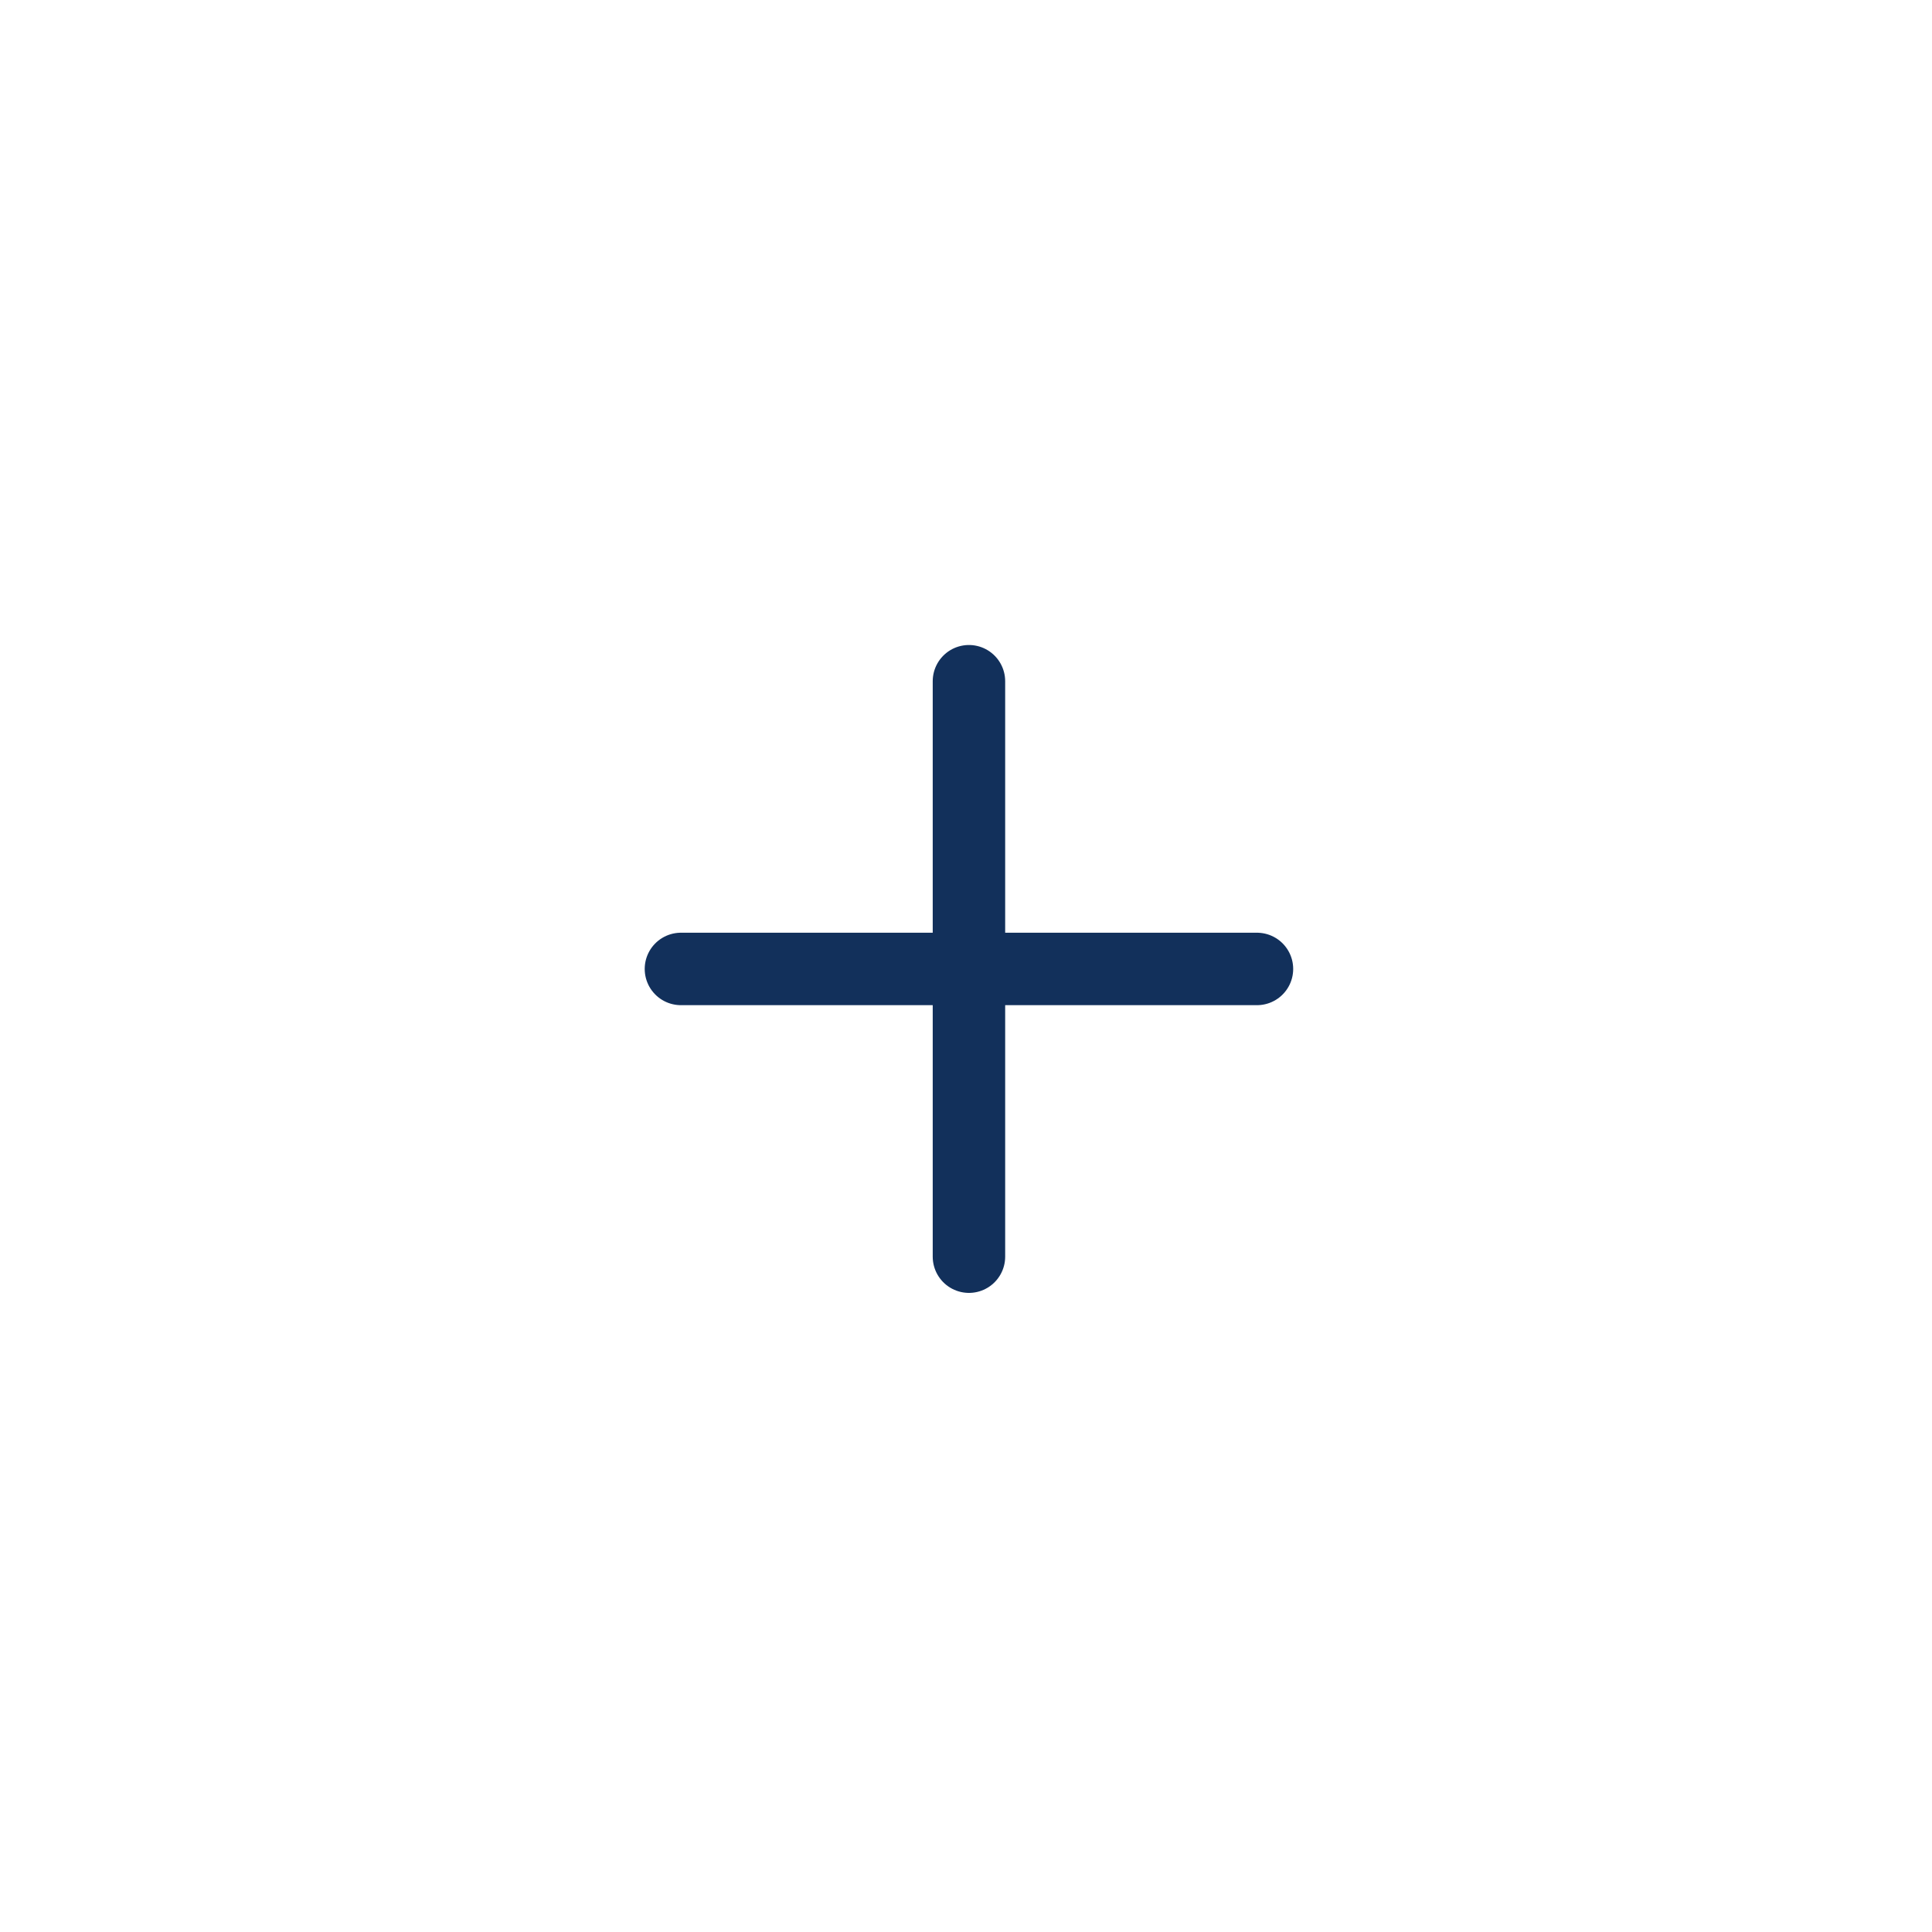 <svg width="40" height="40" viewBox="0 0 40 40" fill="none" xmlns="http://www.w3.org/2000/svg">
<path d="M20.061 14.104V26.018" stroke="#12305B" stroke-width="1.5" stroke-linecap="round" stroke-linejoin="round"/>
<path d="M26.024 20.061H14.098" stroke="#12305B" stroke-width="1.5" stroke-linecap="round" stroke-linejoin="round"/>
</svg>
